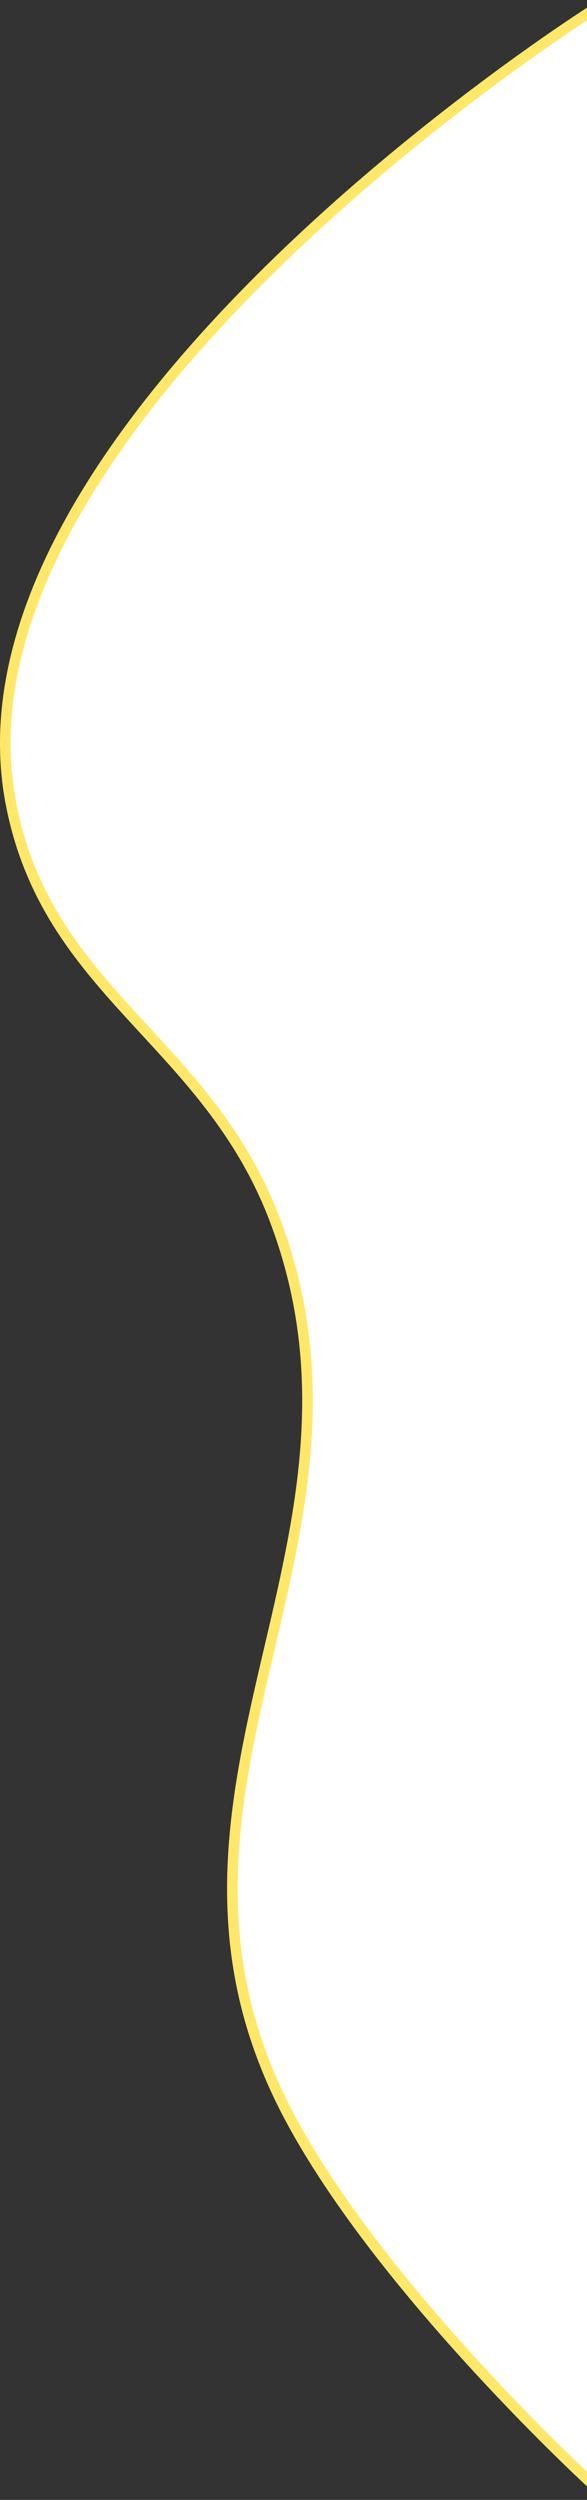 <svg width="111" height="472" viewBox="0 0 111 472" fill="none" xmlns="http://www.w3.org/2000/svg">
<rect x="0" y="0" width="111" height="472" fill="#333333" stroke="none"/>
<path d="M2.049 151.602C-11.572 80.124 112 2 112 2V469C112 469 67.608 428.346 52.026 394.199C25.531 336.134 74.578 290.191 52.026 230.446C39.129 196.277 8.892 187.515 2.049 151.602Z" fill="white" stroke="#FFE76A" stroke-width="2"/>
</svg>
